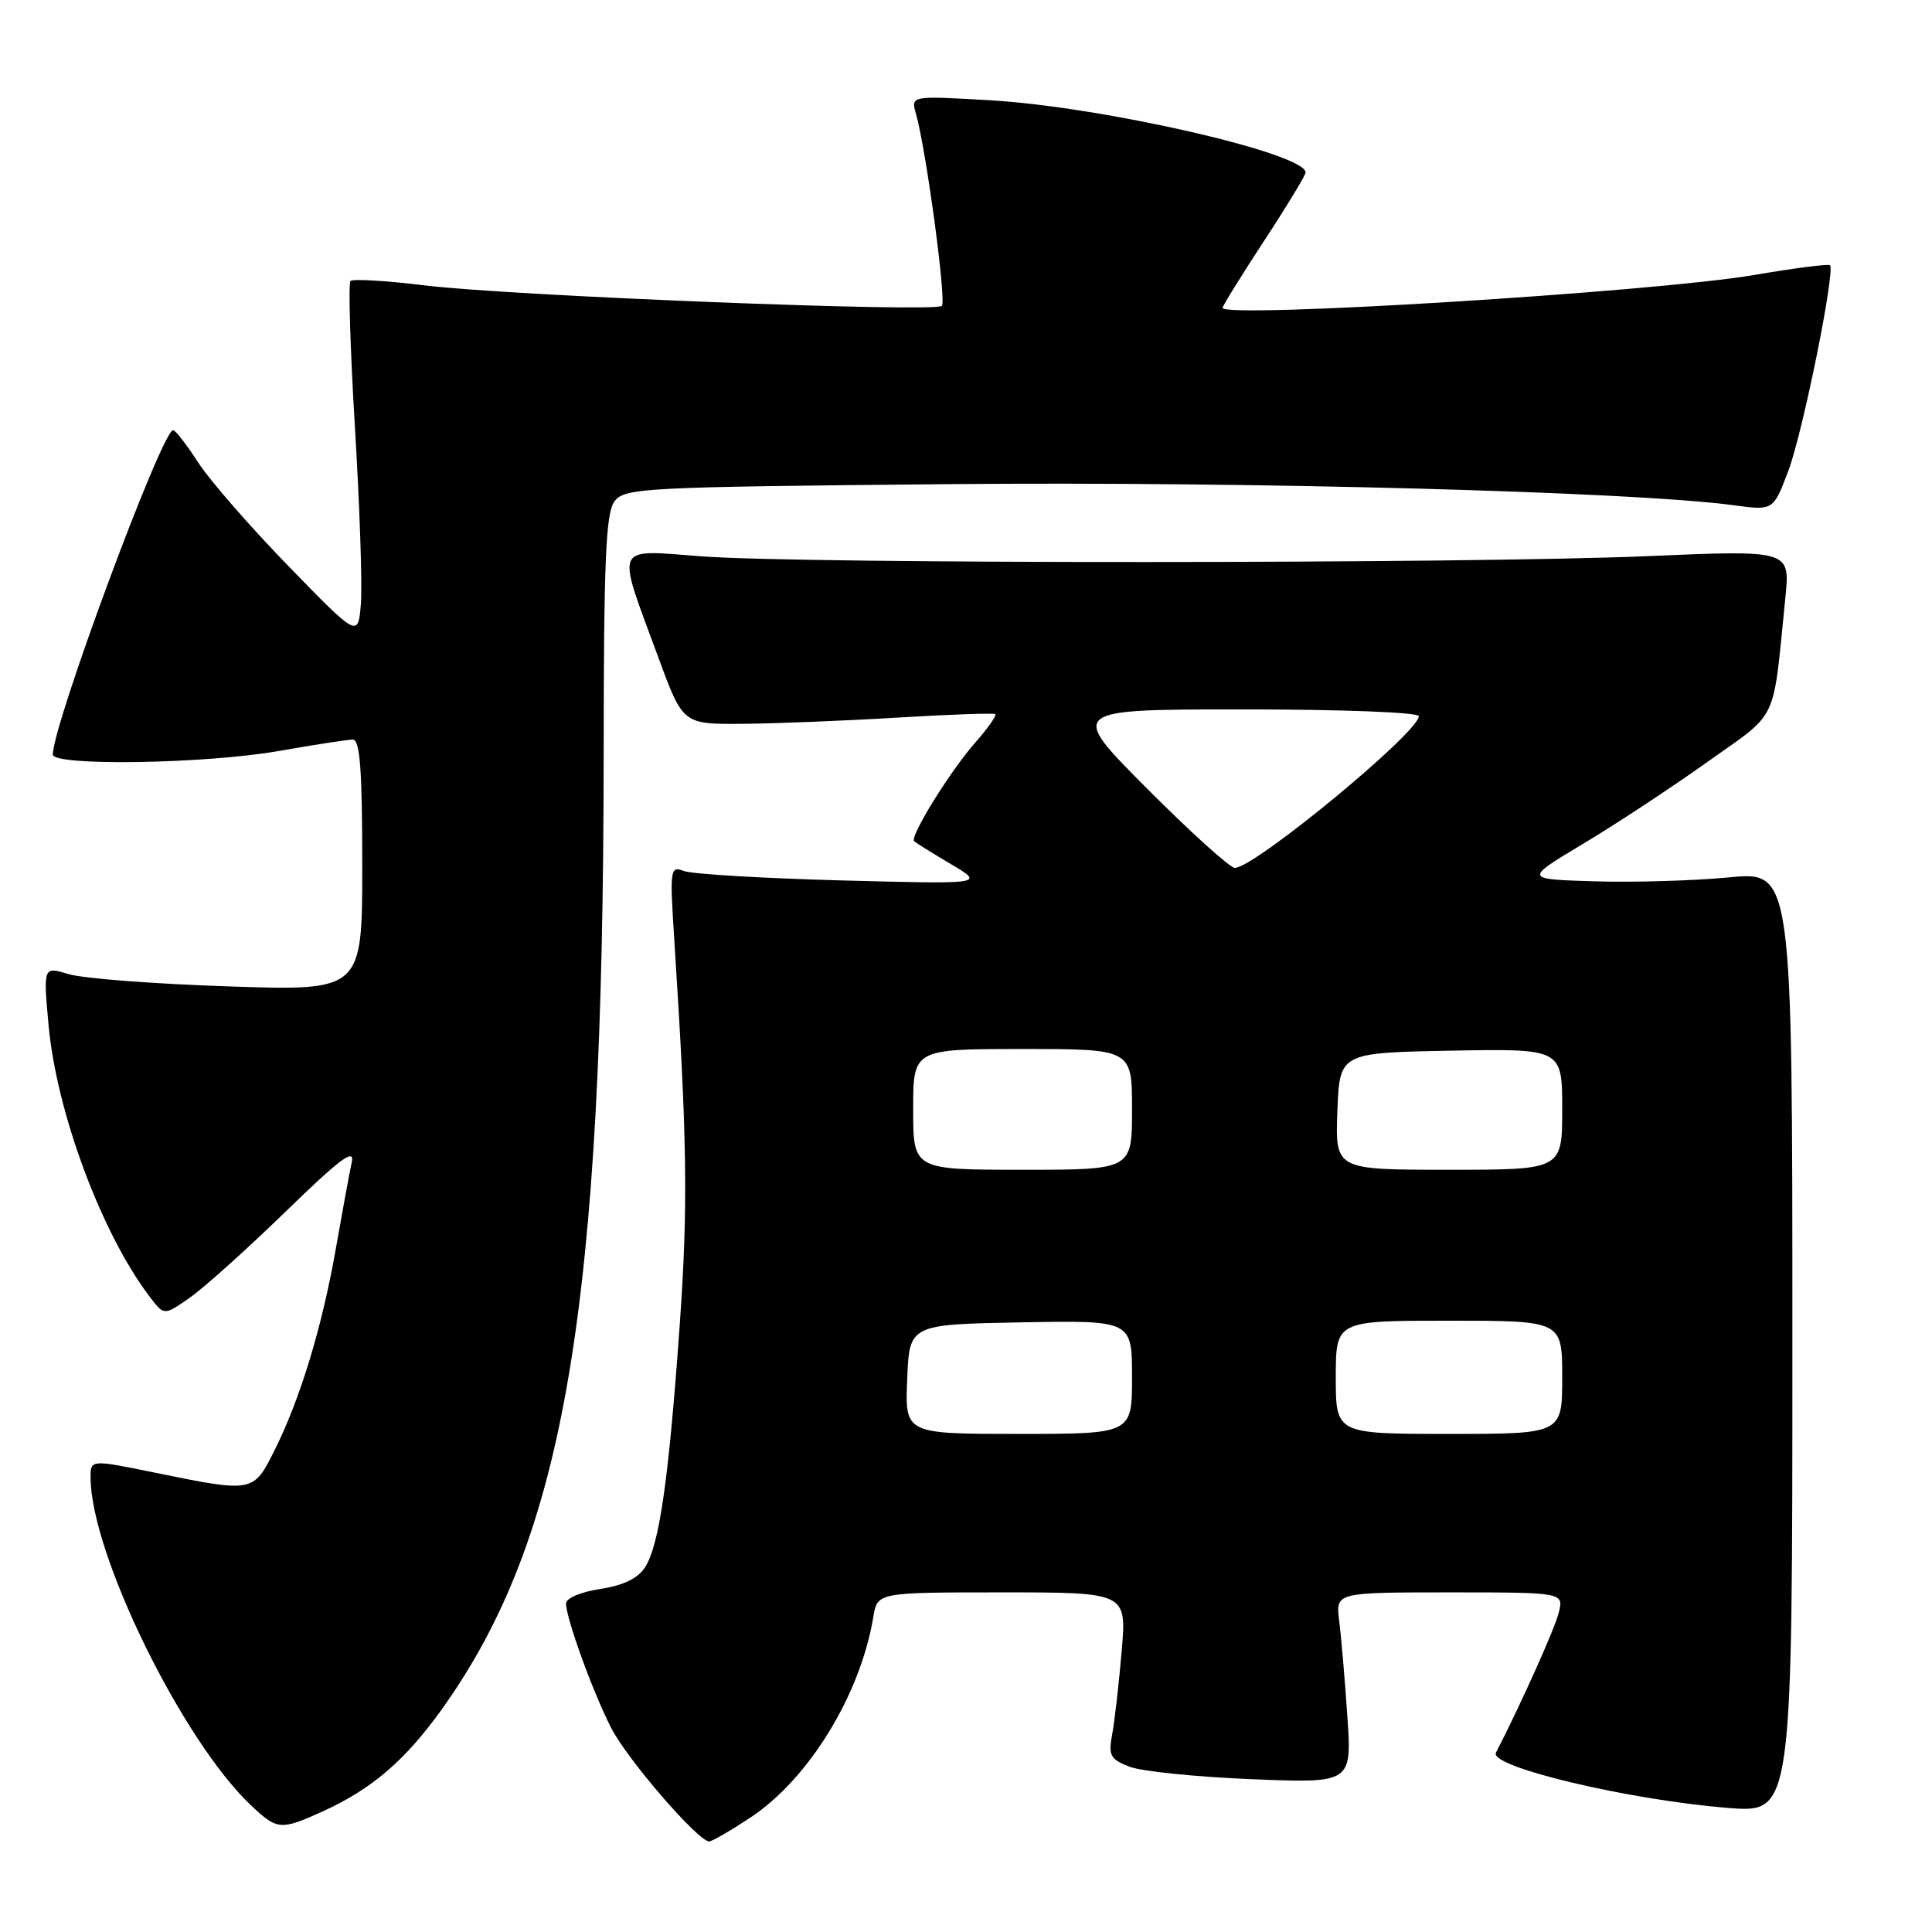 <?xml version="1.0" encoding="UTF-8" standalone="no"?>
<!DOCTYPE svg PUBLIC "-//W3C//DTD SVG 1.1//EN" "http://www.w3.org/Graphics/SVG/1.1/DTD/svg11.dtd" >
<svg xmlns="http://www.w3.org/2000/svg" xmlns:xlink="http://www.w3.org/1999/xlink" version="1.1" viewBox="0 0 256 256">
 <g >
 <path fill="currentColor"
d=" M 99.44 240.83 C 107.19 235.70 114.01 224.56 115.72 214.25 C 116.26 211.00 116.26 211.00 132.77 211.00 C 149.29 211.00 149.29 211.00 148.63 218.75 C 148.27 223.01 147.71 227.95 147.38 229.73 C 146.84 232.61 147.10 233.09 149.64 234.09 C 151.21 234.71 158.49 235.45 165.81 235.75 C 179.13 236.29 179.13 236.29 178.53 227.39 C 178.20 222.50 177.71 216.81 177.45 214.75 C 176.98 211.00 176.98 211.00 192.10 211.00 C 207.22 211.00 207.22 211.00 206.53 213.73 C 206.00 215.86 201.49 225.89 198.22 232.24 C 197.26 234.10 215.79 238.51 229.00 239.56 C 237.50 240.23 237.50 240.23 237.50 177.84 C 237.50 115.45 237.50 115.45 229.08 116.26 C 224.44 116.70 216.45 116.94 211.30 116.78 C 201.95 116.50 201.95 116.50 209.72 111.84 C 214.00 109.28 221.40 104.41 226.17 101.01 C 235.82 94.14 234.85 96.18 236.57 79.19 C 237.21 72.88 237.21 72.88 218.36 73.69 C 194.59 74.71 106.94 74.74 93.14 73.73 C 81.12 72.85 81.59 71.78 87.28 87.24 C 90.50 95.98 90.50 95.98 98.50 95.91 C 102.90 95.87 112.12 95.50 119.00 95.08 C 125.88 94.67 131.67 94.46 131.88 94.63 C 132.09 94.80 130.89 96.51 129.20 98.43 C 125.88 102.20 120.52 110.86 121.13 111.46 C 121.33 111.67 123.53 113.03 126.00 114.50 C 130.50 117.16 130.50 117.16 111.50 116.66 C 101.05 116.38 91.65 115.82 90.61 115.41 C 88.80 114.71 88.74 115.13 89.35 124.59 C 91.06 151.06 91.18 159.79 90.07 175.52 C 88.62 195.98 87.37 204.77 85.46 207.69 C 84.50 209.16 82.57 210.09 79.52 210.55 C 76.98 210.93 75.00 211.77 75.00 212.46 C 75.00 214.41 78.54 224.18 80.99 228.97 C 83.10 233.12 92.51 244.00 93.97 244.00 C 94.35 244.00 96.81 242.57 99.44 240.83 Z  M 42.76 240.02 C 49.28 237.06 53.72 233.24 58.60 226.41 C 74.84 203.66 79.95 173.40 79.99 99.94 C 80.00 74.49 80.27 68.01 81.40 66.47 C 82.73 64.65 84.85 64.53 125.65 64.15 C 165.47 63.78 216.44 65.15 229.74 66.95 C 234.98 67.66 234.98 67.66 236.99 62.31 C 238.91 57.16 243.21 35.88 242.48 35.14 C 242.28 34.95 237.75 35.53 232.42 36.44 C 219.15 38.70 162.00 42.23 162.00 40.79 C 162.00 40.53 164.48 36.53 167.50 31.91 C 170.53 27.29 173.00 23.21 173.00 22.86 C 173.00 20.31 145.99 14.13 131.09 13.28 C 120.68 12.68 120.68 12.68 121.37 15.09 C 122.71 19.75 125.43 39.91 124.80 40.53 C 123.91 41.43 67.49 39.20 56.32 37.82 C 51.19 37.19 46.74 36.93 46.44 37.23 C 46.14 37.53 46.41 46.26 47.03 56.64 C 47.66 67.01 48.02 77.53 47.82 80.00 C 47.45 84.50 47.45 84.50 38.21 75.00 C 33.13 69.78 27.74 63.59 26.24 61.25 C 24.73 58.92 23.25 57.00 22.94 57.00 C 21.46 57.00 7.00 95.99 7.00 99.98 C 7.00 101.54 27.24 101.22 37.00 99.50 C 41.67 98.68 46.06 98.00 46.75 98.00 C 47.70 98.00 48.00 102.00 48.00 114.65 C 48.00 131.30 48.00 131.30 30.25 130.70 C 20.49 130.38 10.98 129.65 9.11 129.08 C 5.73 128.06 5.73 128.06 6.43 135.78 C 7.48 147.40 13.50 163.55 19.90 171.91 C 21.75 174.32 21.75 174.32 25.12 171.97 C 26.98 170.68 32.70 165.55 37.83 160.56 C 45.07 153.52 47.03 152.06 46.61 154.00 C 46.31 155.38 45.36 160.55 44.49 165.50 C 42.68 175.83 39.77 185.42 36.34 192.25 C 33.58 197.77 33.49 197.78 20.75 195.18 C 12.00 193.39 12.00 193.39 12.00 195.75 C 12.00 205.82 24.14 230.62 33.29 239.25 C 36.74 242.50 37.21 242.54 42.76 240.02 Z  M 120.21 182.75 C 120.50 175.50 120.50 175.50 135.25 175.22 C 150.00 174.95 150.00 174.95 150.00 182.47 C 150.00 190.00 150.00 190.00 134.96 190.00 C 119.91 190.00 119.91 190.00 120.21 182.75 Z  M 177.00 182.50 C 177.00 175.00 177.00 175.00 192.00 175.00 C 207.00 175.00 207.00 175.00 207.00 182.50 C 207.00 190.00 207.00 190.00 192.00 190.00 C 177.00 190.00 177.00 190.00 177.00 182.50 Z  M 121.00 147.00 C 121.00 139.00 121.00 139.00 135.50 139.00 C 150.00 139.00 150.00 139.00 150.00 147.00 C 150.00 155.00 150.00 155.00 135.50 155.00 C 121.00 155.00 121.00 155.00 121.00 147.00 Z  M 177.21 147.25 C 177.50 139.50 177.50 139.50 192.25 139.22 C 207.00 138.95 207.00 138.95 207.00 146.97 C 207.00 155.00 207.00 155.00 191.96 155.00 C 176.92 155.00 176.92 155.00 177.21 147.25 Z  M 152.00 104.50 C 141.54 94.00 141.54 94.00 164.77 94.00 C 177.86 94.00 188.00 94.39 188.00 94.90 C 188.00 97.05 166.23 115.00 163.62 115.00 C 162.99 115.00 157.76 110.28 152.00 104.50 Z "/>
</g>
</svg>